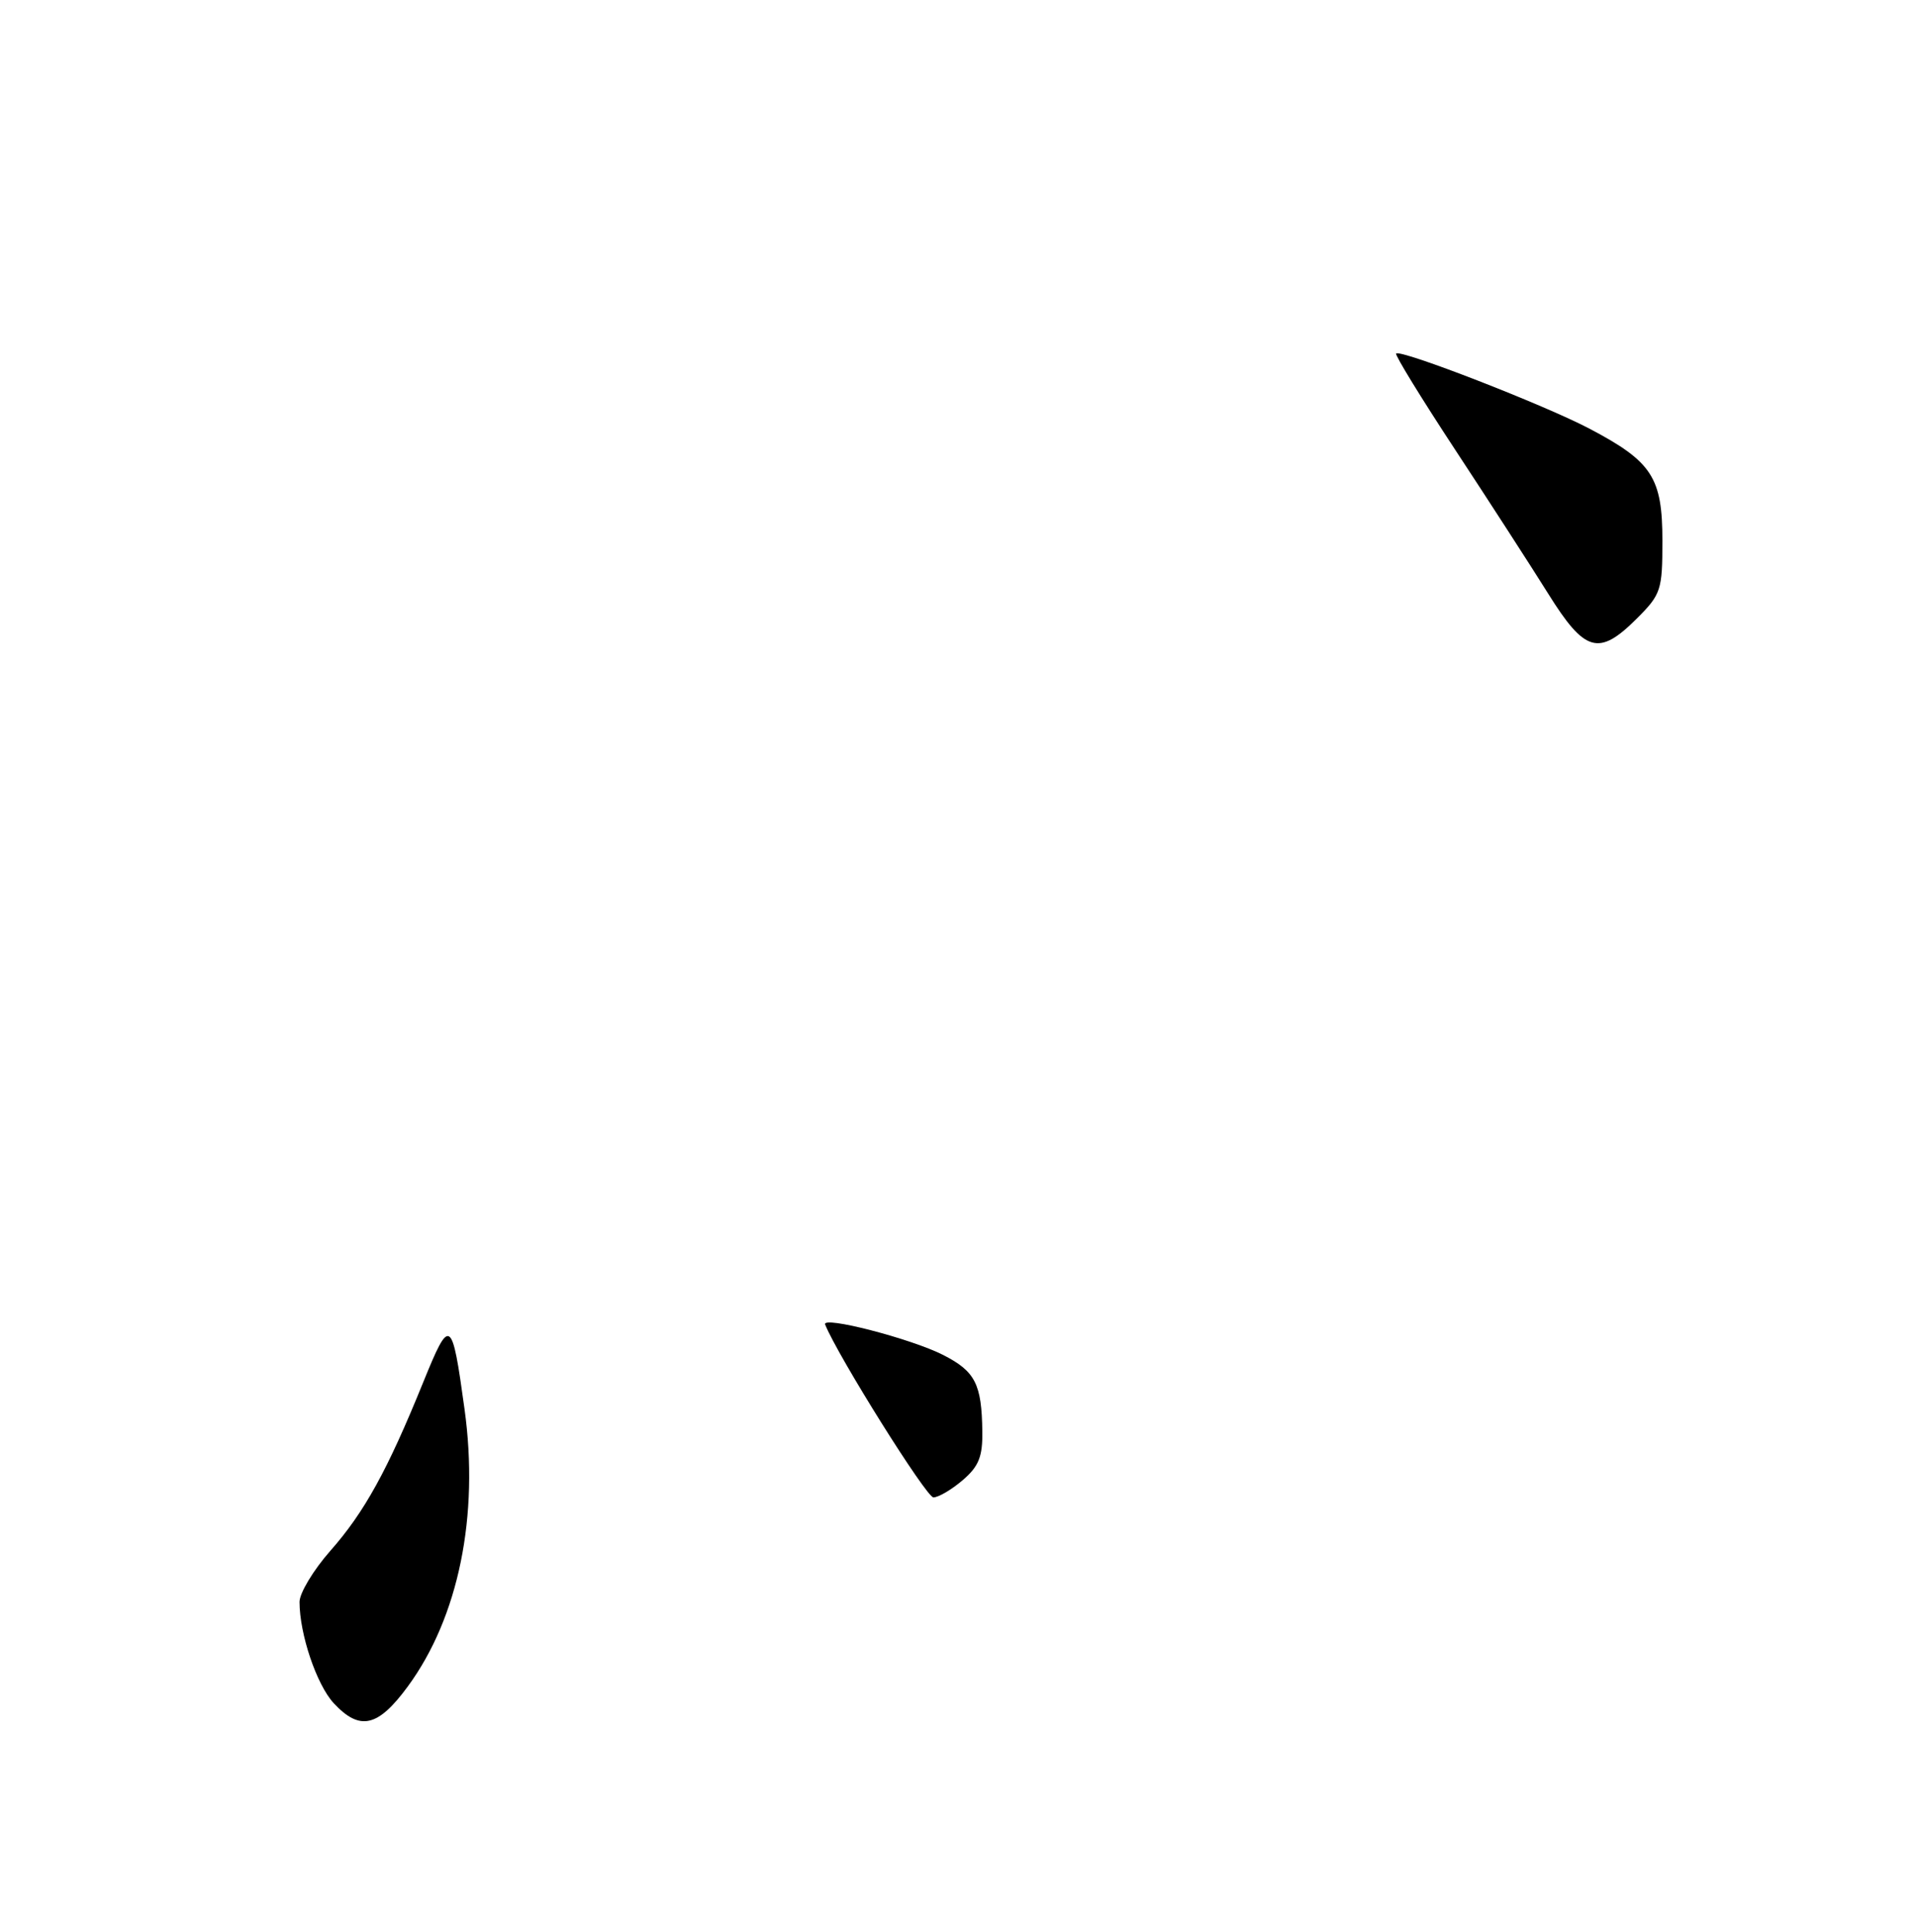 <?xml version="1.0" encoding="UTF-8" standalone="no"?>
<!DOCTYPE svg PUBLIC "-//W3C//DTD SVG 1.1//EN" "http://www.w3.org/Graphics/SVG/1.1/DTD/svg11.dtd" >
<svg xmlns="http://www.w3.org/2000/svg" xmlns:xlink="http://www.w3.org/1999/xlink" version="1.1" viewBox="0 0 256 258">
 <g >
 <path fill="currentColor"
d=" M 54.46 225.25 C 61.24 216.01 64.01 202.47 62.03 188.18 C 60.35 175.96 60.10 175.80 56.51 184.64 C 51.75 196.38 48.66 201.99 44.10 207.15 C 41.85 209.71 40.00 212.78 40.00 213.96 C 40.00 218.26 42.28 225.01 44.56 227.48 C 48.05 231.24 50.47 230.69 54.46 225.25 Z  M 128.56 197.70 C 130.71 195.86 131.23 194.55 131.18 191.18 C 131.10 184.85 130.23 183.16 125.96 180.98 C 121.66 178.79 109.70 175.70 110.19 176.91 C 111.91 181.17 123.71 200.00 124.65 200.00 C 125.33 200.00 127.09 198.96 128.56 197.70 Z  M 218.60 82.60 C 221.82 79.38 222.00 78.82 222.00 72.23 C 222.00 63.78 220.63 61.67 212.31 57.28 C 206.31 54.11 187.04 46.62 186.44 47.22 C 186.26 47.41 189.79 53.17 194.30 60.03 C 198.81 66.89 204.40 75.54 206.72 79.25 C 211.65 87.16 213.51 87.69 218.60 82.60 Z "/>
</g>
</svg>